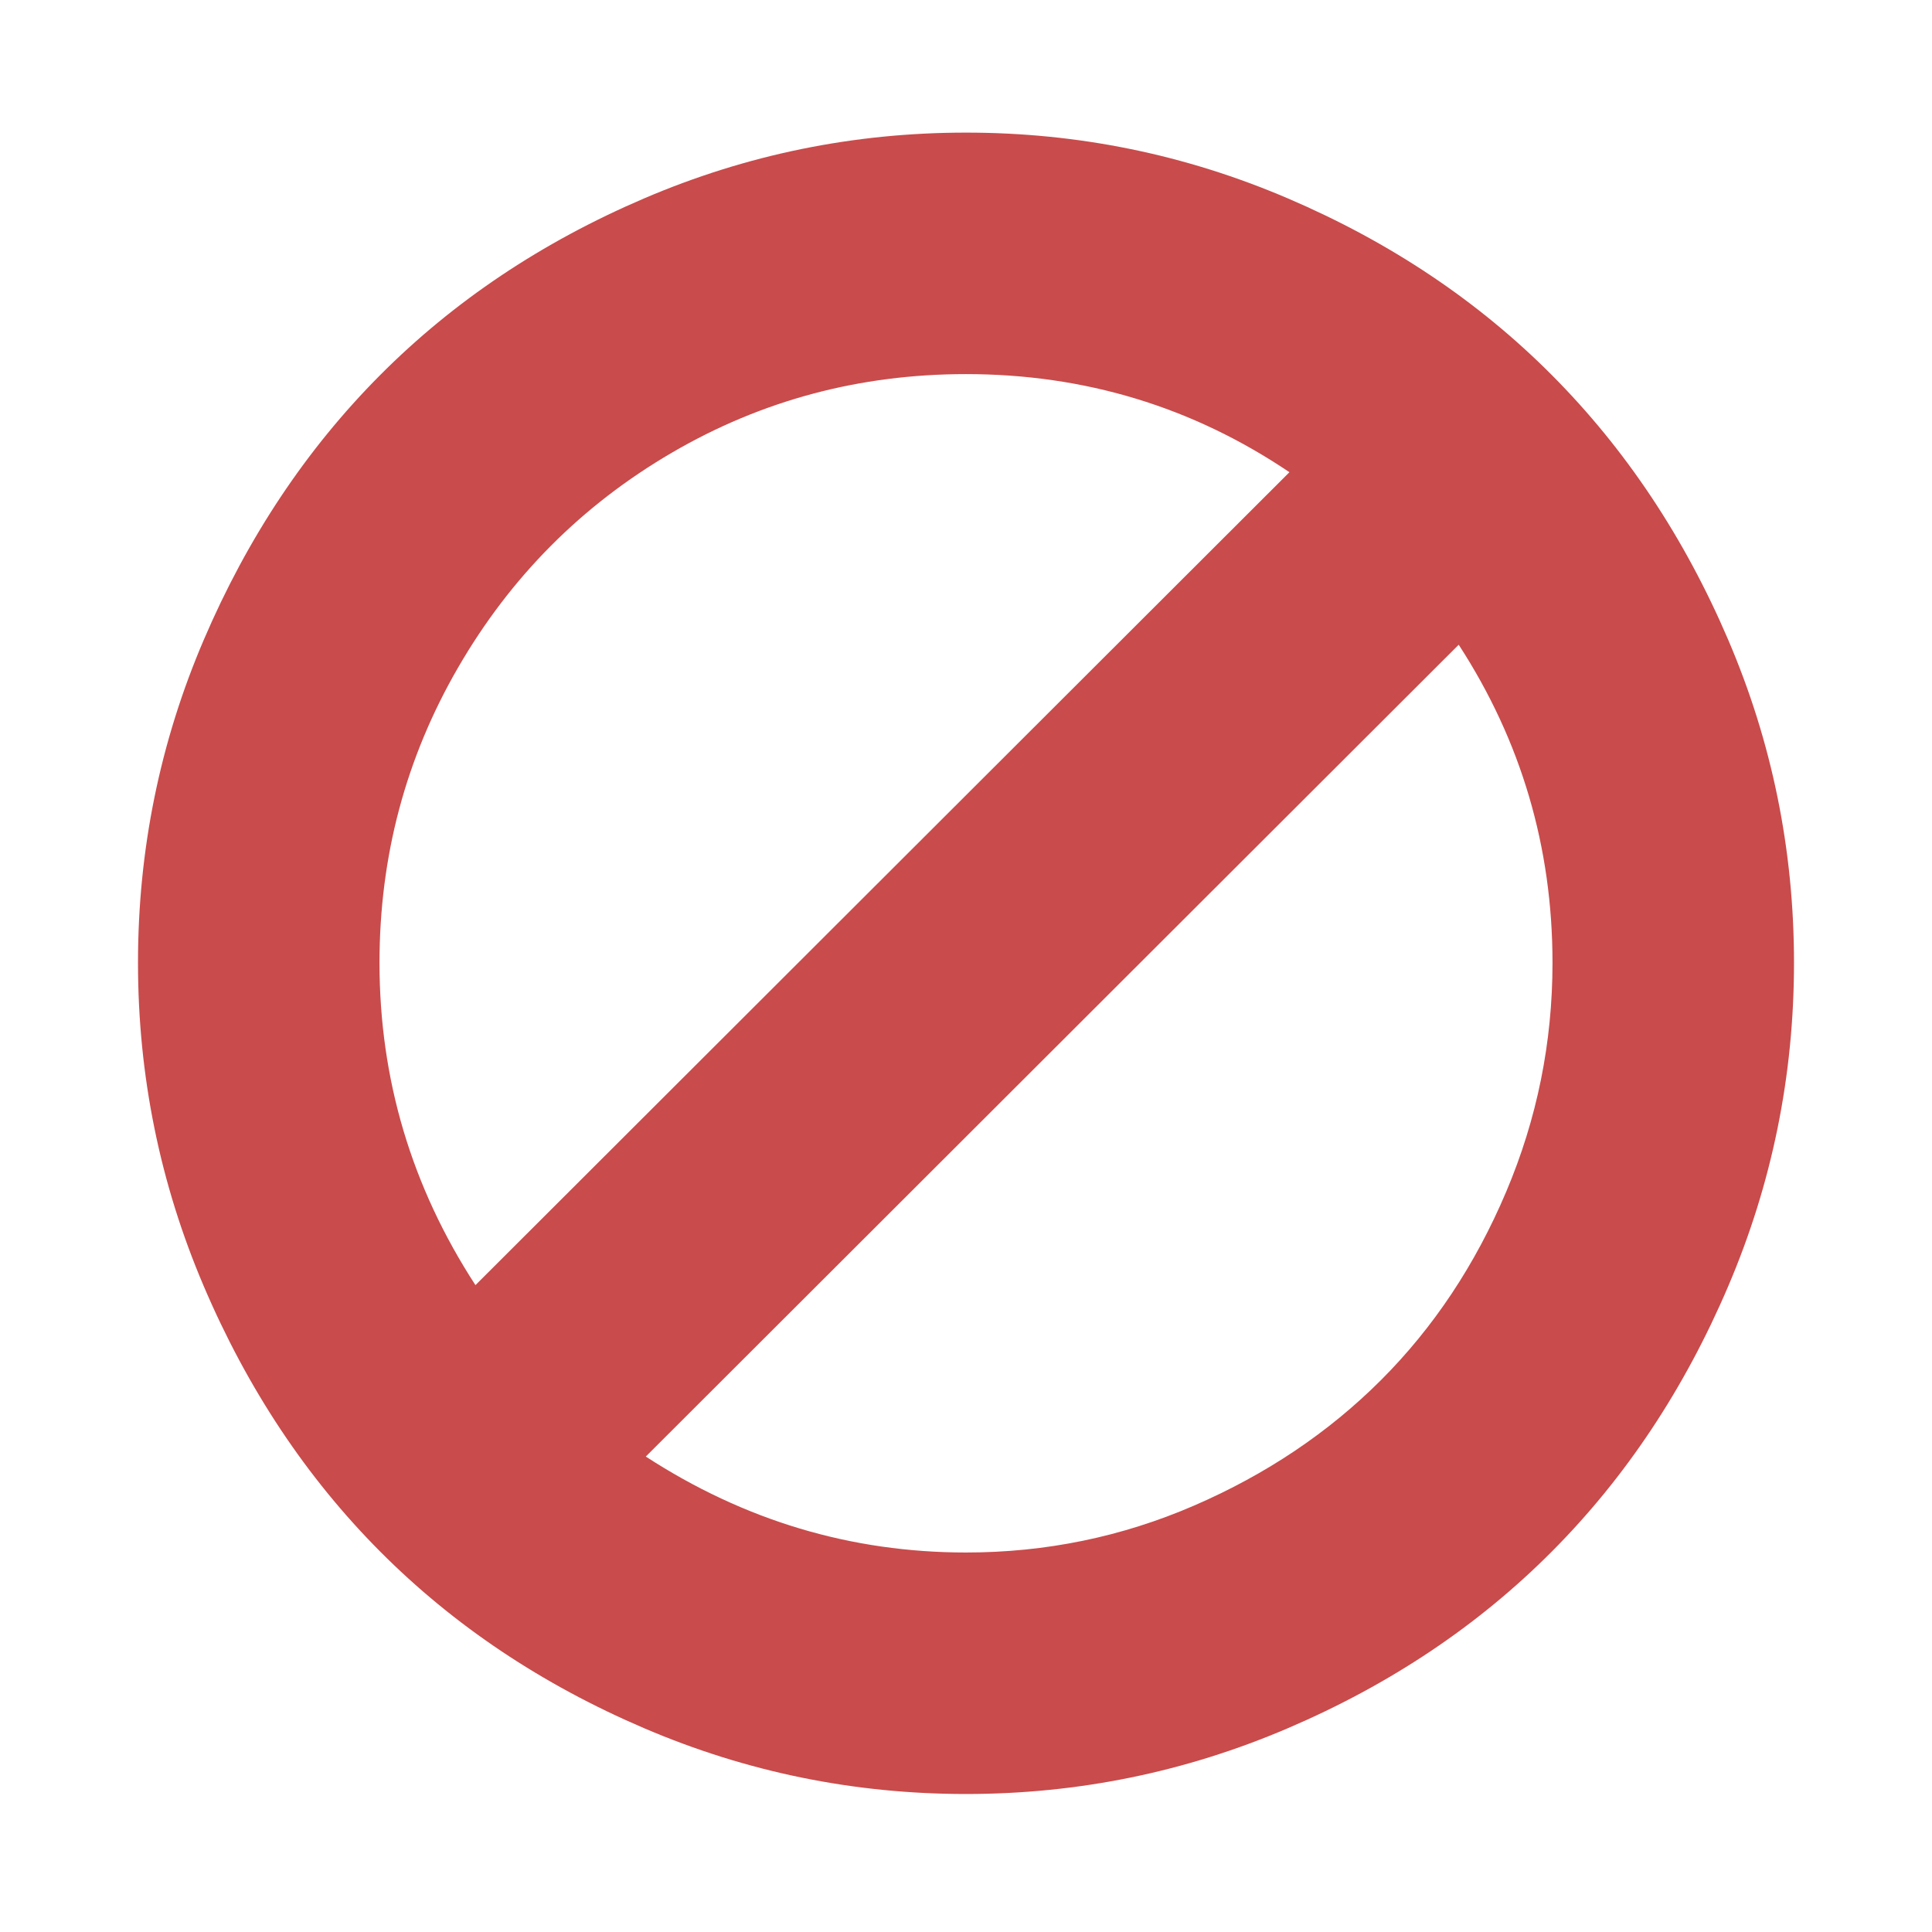 <?xml version="1.0" encoding="utf-8"?>
<!-- Generator: Adobe Illustrator 16.0.0, SVG Export Plug-In . SVG Version: 6.00 Build 0)  -->
<!DOCTYPE svg PUBLIC "-//W3C//DTD SVG 1.1//EN" "http://www.w3.org/Graphics/SVG/1.1/DTD/svg11.dtd">
<svg version="1.1" id="Layer_1" xmlns="http://www.w3.org/2000/svg" xmlns:xlink="http://www.w3.org/1999/xlink" x="0px" y="0px"
	 width="1792px" height="1792px" viewBox="0 0 1792 1792" enable-background="new 0 0 1792 1792" xml:space="preserve">
<path fill="#C94B4B" d="M1440,893c0-107.333-29-205.667-87-295l-754,753c91.333,59.333,190.333,89,297,89
	c74,0,144.5-14.5,211.5-43.5s124.833-67.833,173.5-116.5s87.333-106.833,116-174.5S1440,967,1440,893z M441,1192l755-754
	c-90-60.667-190-91-300-91c-98.667,0-189.667,24.333-273,73S473.667,535,425,619c-48.667,84-73,175.333-73,274
	C352,1001,381.667,1100.667,441,1192z M1664,893c0,104.667-20.333,204.667-61,300s-95.167,177.333-163.5,246s-150,123.333-245,164
	s-194.5,61-298.5,61s-203.5-20.333-298.5-61s-176.667-95.333-245-164S229.667,1288.333,189,1193s-61-195.333-61-300
	s20.333-204.5,61-299.5S284.167,416.667,352.5,348c68.333-68.667,150-123.333,245-164S792,123,896,123s203.5,20.333,298.5,61
	s176.667,95.333,245,164c68.333,68.667,122.833,150.5,163.5,245.5S1664,788.333,1664,893z"/>
</svg>
